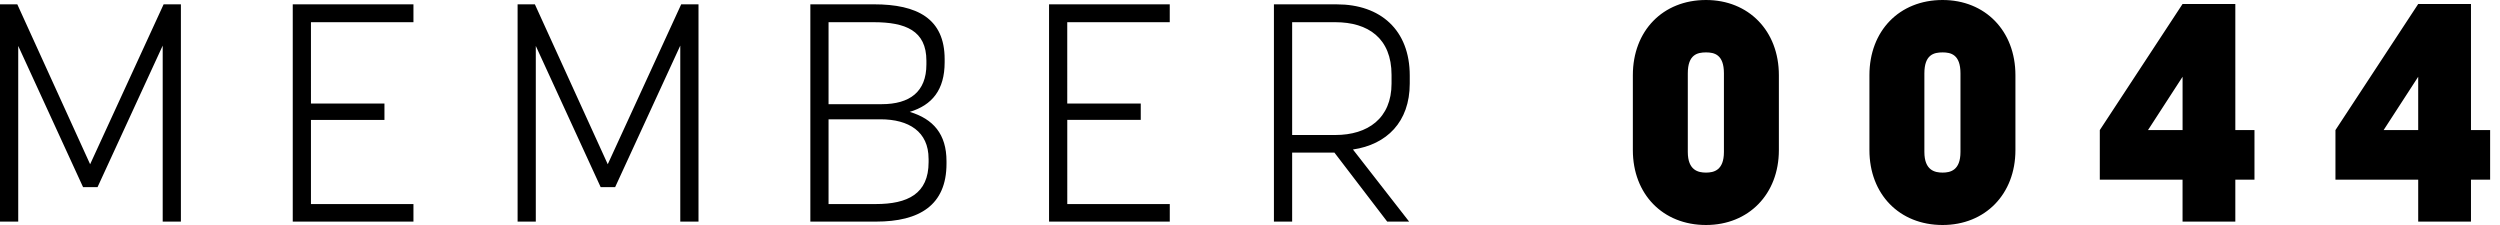 <?xml version="1.0" encoding="UTF-8" standalone="no"?><svg width="100" height="9" viewBox="0 0 100 9" xmlns="http://www.w3.org/2000/svg"><title>MEMBER 0044</title><path d="M3.902 7.484l2.606-5.66v7.04h.728V.173h-.691L3.605 6.57.692.173H0v8.691h.729V1.837l2.593 5.647h.58zm8.537-2.688h2.939v-.654h-2.94V.888h4.1V.173H11.71v8.691h4.828v-.702h-4.1V4.796zm12.167 2.688l2.605-5.66v7.04h.729V.173h-.692L24.31 6.57 21.395.173h-.691v8.691h.728V1.837l2.594 5.647h.58zm7.808 1.38h2.63c1.729 0 2.816-.653 2.816-2.317v-.1c0-1.084-.531-1.688-1.47-1.972.89-.27 1.396-.875 1.396-1.985v-.123c0-1.627-1.1-2.194-2.828-2.194h-2.544v8.691zm4.73-2.515v.136c0 1.27-.84 1.677-2.112 1.677h-1.89v-3.39h2.075c1.136 0 1.926.492 1.926 1.577zM33.142.888h1.802c1.272 0 2.112.333 2.112 1.54v.149c0 1.097-.667 1.59-1.79 1.59h-2.124V.887zm9.549 3.908h2.939v-.654h-2.94V.888h4.1V.173h-4.828v8.691h4.829v-.702h-4.1V4.796zm10.685 1.307l2.112 2.761h.877L54.118 5.98c1.346-.197 2.272-1.097 2.272-2.638v-.32c0-1.825-1.173-2.848-2.914-2.848h-2.519v8.691h.729V6.103h1.691zM51.686.888h1.728c1.31 0 2.248.64 2.248 2.108v.345c0 1.393-.951 2.059-2.248 2.059h-1.728V.888zM68.24 9c1.704 0 2.915-1.233 2.915-2.996V3.008C71.155 1.233 69.945 0 68.24 0c-1.728 0-2.926 1.233-2.926 3.008v2.996C65.314 7.767 66.512 9 68.24 9zm0-6.904c.334 0 .717.086.717.838v3.144c0 .74-.408.826-.717.826-.308 0-.728-.086-.728-.826V2.934c0-.752.383-.838.728-.838zM77.703 9c1.704 0 2.914-1.233 2.914-2.996V3.008c0-1.775-1.21-3.008-2.914-3.008-1.729 0-2.926 1.233-2.926 3.008v2.996C74.777 7.767 75.974 9 77.703 9zm0-6.904c.334 0 .716.086.716.838v3.144c0 .74-.407.826-.716.826-.308 0-.728-.086-.728-.826V2.934c0-.752.382-.838.728-.838zM89.413.16h-2.111l-3.31 5.043v1.985h3.31v1.676h2.111V7.188h.766V5.203h-.766V.16zM85.92 5.203l1.383-2.133v2.133h-1.383zM98.839.16h-2.111l-3.31 5.043v1.985h3.31v1.676h2.111V7.188h.766V5.203h-.766V.16zm-3.494 5.043l1.383-2.133v2.133h-1.383z" fill="#000" fill-rule="evenodd"/></svg>
